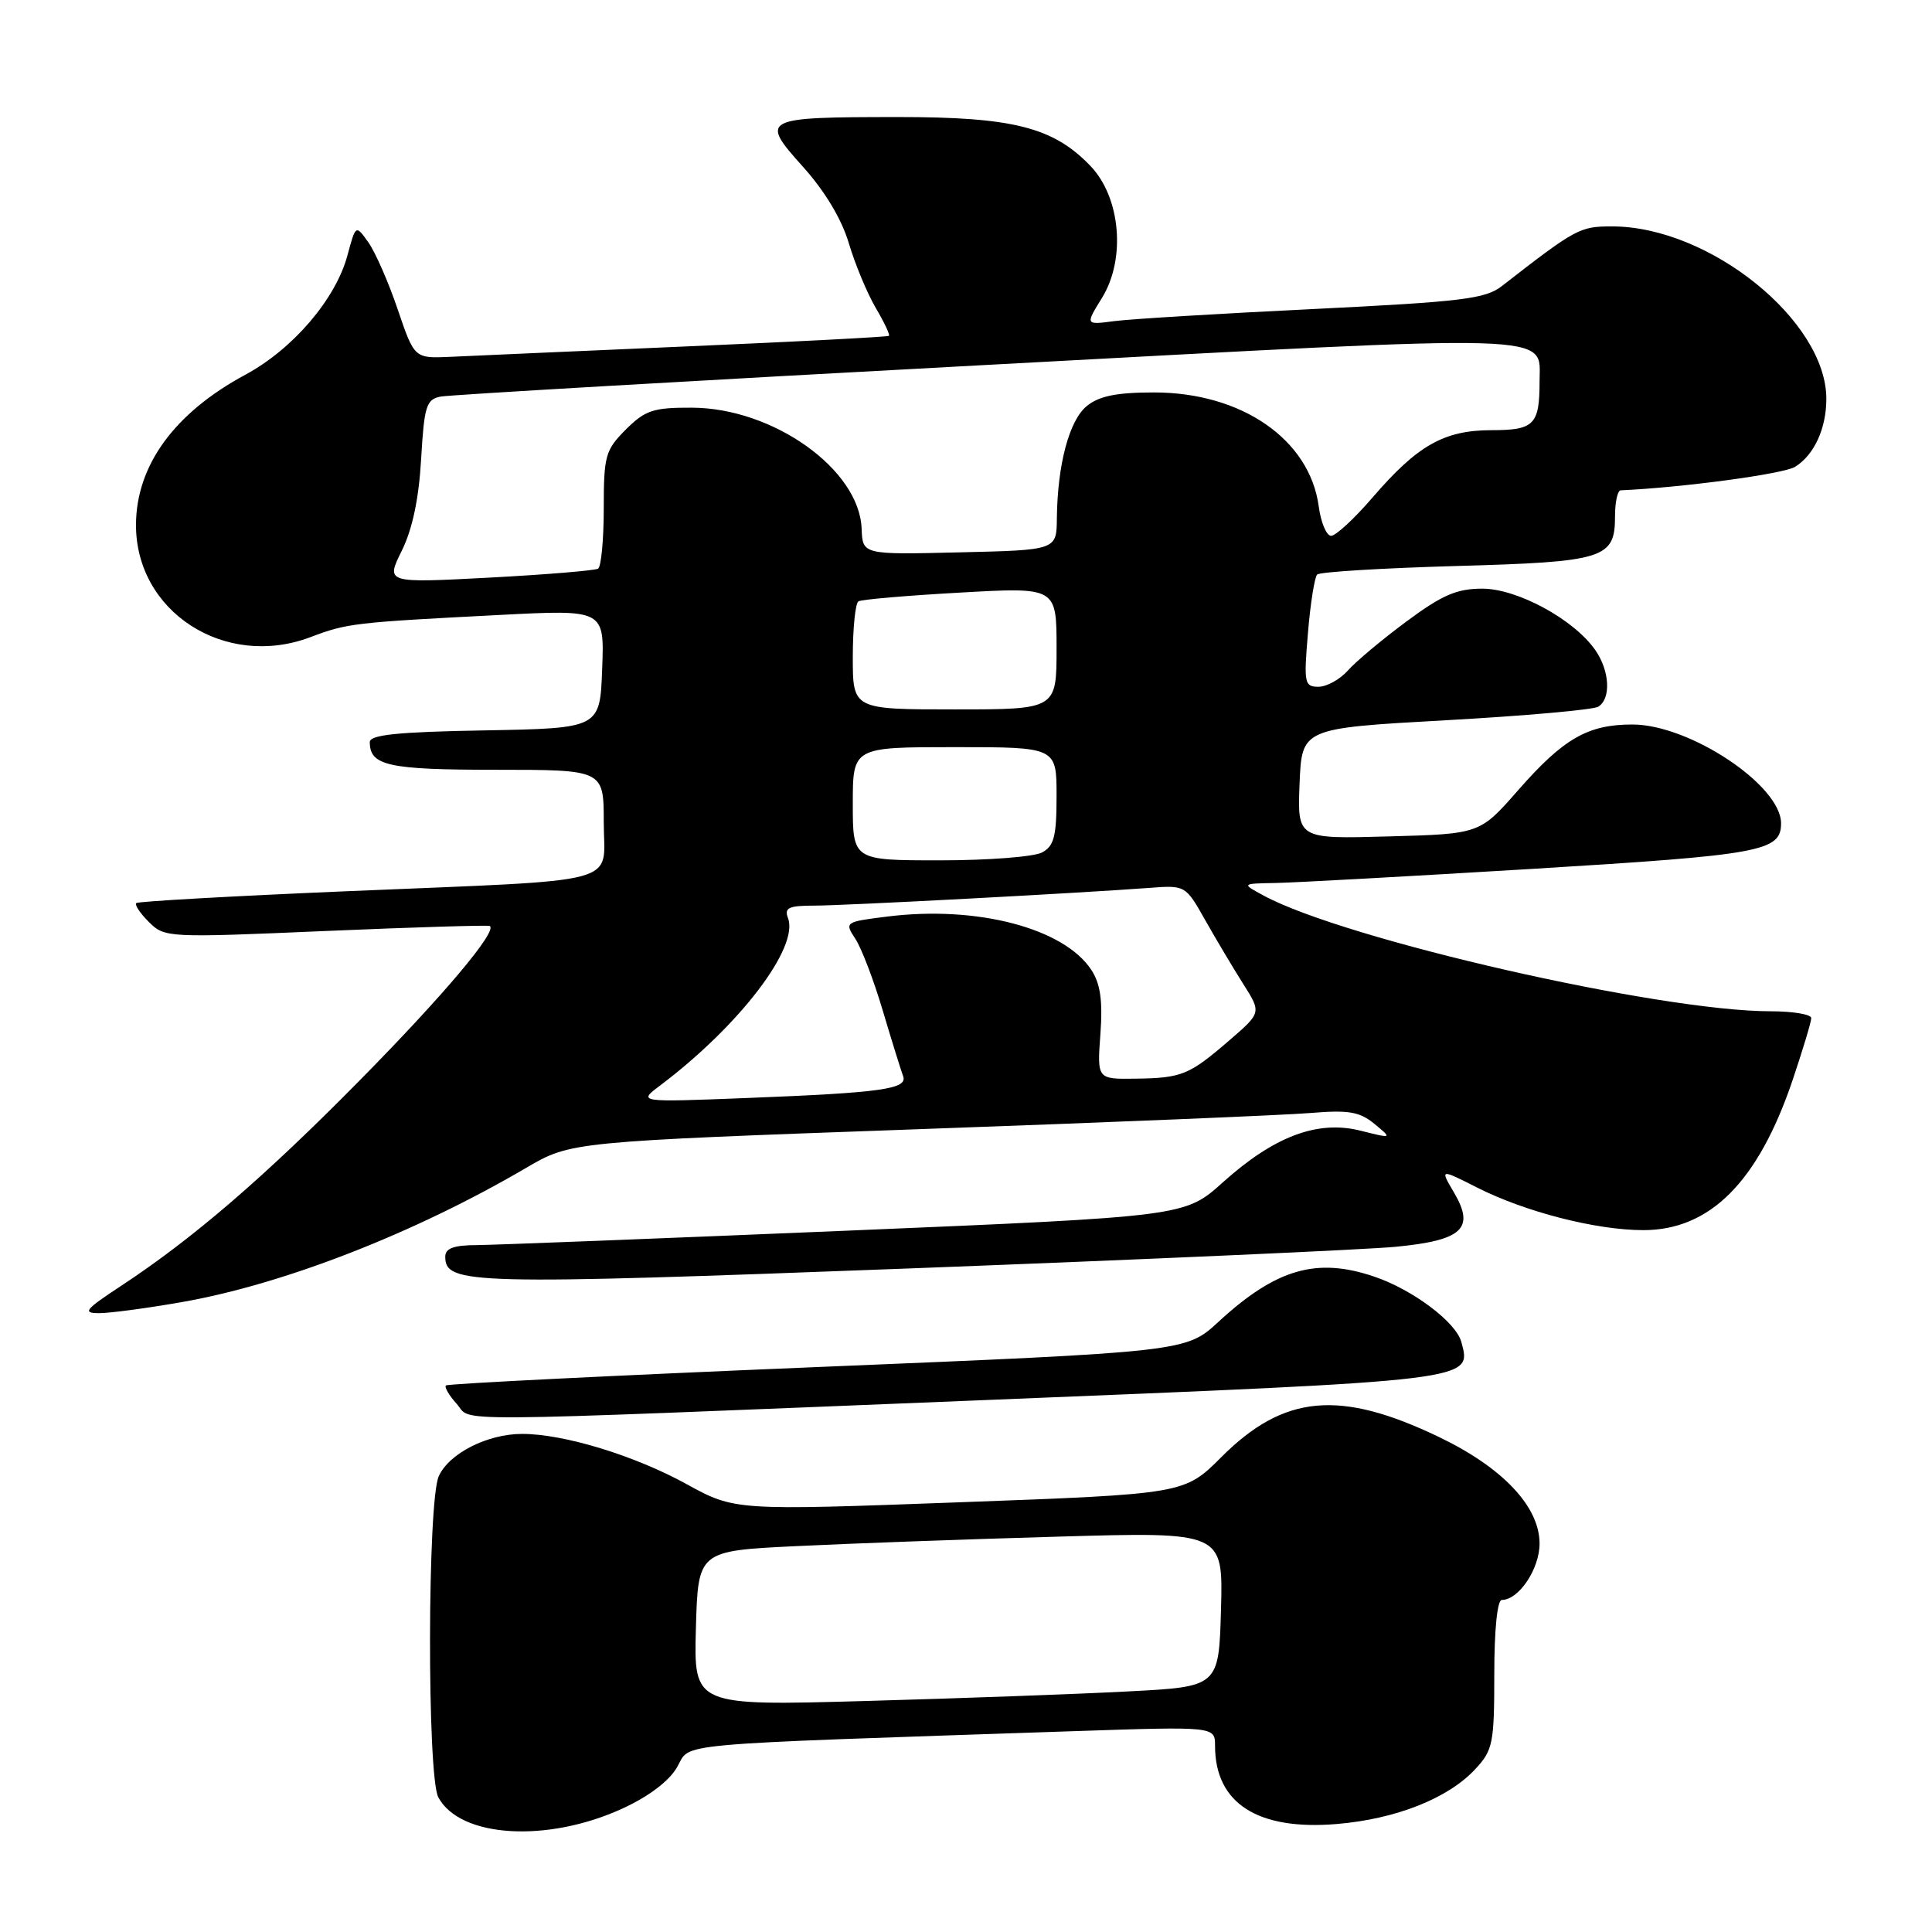 <?xml version="1.0" encoding="UTF-8" standalone="no"?>
<!DOCTYPE svg PUBLIC "-//W3C//DTD SVG 1.1//EN" "http://www.w3.org/Graphics/SVG/1.1/DTD/svg11.dtd" >
<svg xmlns="http://www.w3.org/2000/svg" xmlns:xlink="http://www.w3.org/1999/xlink" version="1.1" viewBox="0 0 256 256">
 <g >
 <path fill="currentColor"
d=" M 82.46 239.65 C 85.97 238.04 88.66 236.00 89.72 234.16 C 91.60 230.88 87.82 231.23 142.25 229.39 C 161.00 228.76 161.00 228.76 161.00 231.33 C 161.00 238.95 166.64 242.57 177.14 241.69 C 184.98 241.03 191.90 238.29 195.49 234.41 C 197.82 231.91 198.00 230.99 198.00 221.85 C 198.00 215.95 198.40 212.00 199.00 212.00 C 201.25 212.00 204.00 207.89 204.00 204.53 C 204.00 199.63 199.11 194.45 190.63 190.39 C 177.51 184.10 170.12 184.79 161.85 193.06 C 156.95 197.96 156.95 197.96 127.16 199.06 C 97.36 200.16 97.36 200.16 90.93 196.63 C 84.05 192.85 74.70 190.00 69.19 190.00 C 64.59 190.00 59.52 192.57 58.14 195.60 C 56.63 198.90 56.58 235.35 58.08 238.15 C 60.95 243.51 72.48 244.22 82.46 239.65 Z  M 130.44 185.52 C 195.80 182.87 195.00 182.97 193.64 177.83 C 192.94 175.20 187.21 170.89 182.10 169.16 C 174.46 166.56 169.08 168.12 161.46 175.14 C 157.15 179.12 157.15 179.12 108.33 181.14 C 81.47 182.25 59.32 183.35 59.09 183.58 C 58.86 183.80 59.50 184.89 60.49 185.99 C 62.73 188.46 56.62 188.50 130.44 185.52 Z  M 24.12 172.53 C 37.59 170.17 54.93 163.41 69.68 154.77 C 75.63 151.28 75.63 151.28 121.56 149.63 C 146.83 148.73 170.25 147.76 173.62 147.48 C 178.70 147.06 180.15 147.30 182.12 148.92 C 184.50 150.88 184.50 150.88 180.23 149.81 C 174.57 148.40 168.81 150.57 162.03 156.67 C 157.00 161.19 157.00 161.19 112.25 163.07 C 87.64 164.10 65.59 164.96 63.25 164.98 C 60.12 164.99 59.00 165.40 59.00 166.52 C 59.00 170.20 62.24 170.28 120.65 168.07 C 151.92 166.88 180.83 165.59 184.90 165.21 C 193.82 164.35 195.49 162.79 192.63 157.96 C 190.81 154.87 190.81 154.87 195.73 157.36 C 202.11 160.59 211.50 163.00 217.75 163.00 C 226.59 163.00 232.96 156.60 237.52 143.15 C 238.88 139.11 240.00 135.40 240.00 134.90 C 240.00 134.41 237.58 134.00 234.63 134.00 C 219.83 134.00 178.20 124.50 167.42 118.66 C 164.50 117.08 164.50 117.08 169.00 117.00 C 171.47 116.96 186.87 116.11 203.21 115.12 C 233.43 113.28 236.00 112.81 236.00 109.09 C 236.00 104.06 223.88 96.00 216.30 96.00 C 210.39 96.00 207.17 97.85 201.15 104.72 C 196.08 110.50 196.08 110.50 184.00 110.83 C 171.91 111.17 171.91 111.17 172.20 103.83 C 172.50 96.50 172.50 96.50 191.53 95.44 C 202.00 94.86 211.11 94.05 211.78 93.64 C 213.50 92.57 213.30 88.87 211.37 86.12 C 208.53 82.06 201.05 78.00 196.41 78.00 C 193.03 78.00 191.09 78.84 186.36 82.35 C 183.14 84.74 179.64 87.66 178.60 88.85 C 177.55 90.03 175.79 91.00 174.70 91.00 C 172.84 91.00 172.75 90.52 173.31 83.88 C 173.63 79.97 174.19 76.48 174.53 76.13 C 174.88 75.78 183.16 75.28 192.93 75.00 C 212.65 74.45 214.00 74.02 214.00 68.38 C 214.00 66.52 214.34 64.98 214.75 64.97 C 223.01 64.60 236.35 62.80 237.87 61.85 C 240.39 60.28 242.00 56.77 242.00 52.85 C 242.00 42.49 226.48 30.00 213.61 30.00 C 209.32 30.00 208.84 30.26 199.00 37.91 C 196.81 39.61 193.73 39.98 174.00 40.95 C 161.62 41.55 149.77 42.27 147.65 42.55 C 143.80 43.06 143.80 43.06 146.02 39.47 C 149.20 34.32 148.49 26.16 144.50 22.00 C 139.58 16.86 134.22 15.50 119.00 15.51 C 100.94 15.52 100.63 15.68 106.40 22.10 C 109.31 25.34 111.53 29.04 112.48 32.25 C 113.31 35.03 114.91 38.87 116.03 40.78 C 117.16 42.69 117.95 44.37 117.79 44.50 C 117.63 44.64 105.58 45.27 91.00 45.90 C 76.42 46.54 62.34 47.15 59.71 47.28 C 54.91 47.50 54.91 47.50 52.70 41.00 C 51.49 37.42 49.74 33.43 48.82 32.13 C 47.14 29.76 47.14 29.76 46.04 33.83 C 44.49 39.63 38.81 46.26 32.50 49.66 C 23.12 54.71 18.06 61.65 18.02 69.50 C 17.96 81.05 29.80 88.70 41.12 84.43 C 46.01 82.58 46.85 82.48 66.29 81.48 C 80.09 80.77 80.09 80.77 79.79 88.64 C 79.50 96.50 79.50 96.50 64.25 96.78 C 52.71 96.98 49.00 97.36 49.00 98.33 C 49.00 101.46 51.44 102.00 65.70 102.00 C 80.00 102.00 80.00 102.00 80.00 108.95 C 80.00 117.41 83.34 116.51 46.00 118.09 C 30.88 118.73 18.30 119.44 18.06 119.66 C 17.81 119.88 18.56 121.01 19.73 122.17 C 21.81 124.25 22.18 124.27 43.17 123.36 C 54.90 122.86 64.68 122.56 64.90 122.70 C 65.94 123.38 58.80 131.86 47.68 143.14 C 35.05 155.96 25.52 164.16 16.02 170.40 C 11.25 173.54 10.88 174.00 13.14 174.00 C 14.57 174.00 19.51 173.34 24.12 172.53 Z  M 92.21 215.77 C 92.50 205.50 92.50 205.50 105.50 204.87 C 112.65 204.52 128.30 203.95 140.29 203.61 C 162.07 202.98 162.07 202.98 161.79 213.24 C 161.50 223.50 161.50 223.50 149.50 224.12 C 142.90 224.47 127.25 225.04 114.71 225.39 C 91.93 226.03 91.93 226.03 92.21 215.77 Z  M 87.50 143.81 C 98.00 135.89 105.91 125.53 104.41 121.64 C 103.90 120.29 104.50 120.00 107.86 120.00 C 111.84 120.00 142.77 118.36 152.29 117.65 C 157.06 117.29 157.09 117.30 159.68 121.89 C 161.11 124.43 163.38 128.23 164.71 130.34 C 167.15 134.18 167.15 134.18 162.91 137.84 C 157.55 142.46 156.62 142.84 150.44 142.93 C 145.37 143.00 145.37 143.00 145.81 137.01 C 146.13 132.58 145.81 130.36 144.61 128.52 C 140.97 122.98 129.45 119.96 117.56 121.45 C 111.95 122.15 111.89 122.19 113.34 124.40 C 114.15 125.63 115.79 129.92 116.98 133.94 C 118.18 137.97 119.39 141.85 119.66 142.57 C 120.33 144.30 116.90 144.79 99.00 145.49 C 84.50 146.06 84.50 146.06 87.50 143.81 Z  M 113.00 106.50 C 113.00 99.00 113.00 99.00 126.50 99.00 C 140.00 99.00 140.00 99.00 140.00 105.46 C 140.00 110.83 139.67 112.11 138.07 112.96 C 137.00 113.53 130.93 114.00 124.57 114.00 C 113.00 114.00 113.00 114.00 113.00 106.50 Z  M 113.00 87.06 C 113.00 83.24 113.34 79.92 113.75 79.68 C 114.16 79.43 120.24 78.91 127.25 78.52 C 140.00 77.80 140.00 77.80 140.00 85.90 C 140.00 94.00 140.00 94.00 126.50 94.00 C 113.00 94.00 113.00 94.00 113.00 87.06 Z  M 53.23 72.99 C 54.64 70.15 55.50 66.09 55.80 60.85 C 56.21 53.81 56.48 52.93 58.38 52.55 C 59.55 52.32 92.07 50.43 130.65 48.36 C 207.64 44.22 204.00 44.11 204.00 50.54 C 204.00 56.28 203.29 57.00 197.64 57.00 C 191.35 57.01 187.84 58.99 181.89 65.90 C 179.48 68.70 177.00 71.00 176.38 71.00 C 175.77 71.00 175.03 69.25 174.74 67.11 C 173.55 58.24 164.54 52.00 152.91 52.00 C 147.98 52.00 145.64 52.47 144.02 53.79 C 141.68 55.68 140.12 61.53 140.04 68.69 C 140.00 72.89 140.00 72.89 127.15 73.19 C 114.30 73.50 114.30 73.50 114.17 70.06 C 113.88 62.20 102.45 54.05 91.67 54.02 C 86.55 54.00 85.49 54.36 82.92 56.92 C 80.21 59.64 80.00 60.39 80.00 67.36 C 80.00 71.50 79.66 75.09 79.25 75.35 C 78.83 75.60 72.33 76.14 64.81 76.54 C 51.12 77.26 51.12 77.26 53.23 72.99 Z "/>
</g>
</svg>